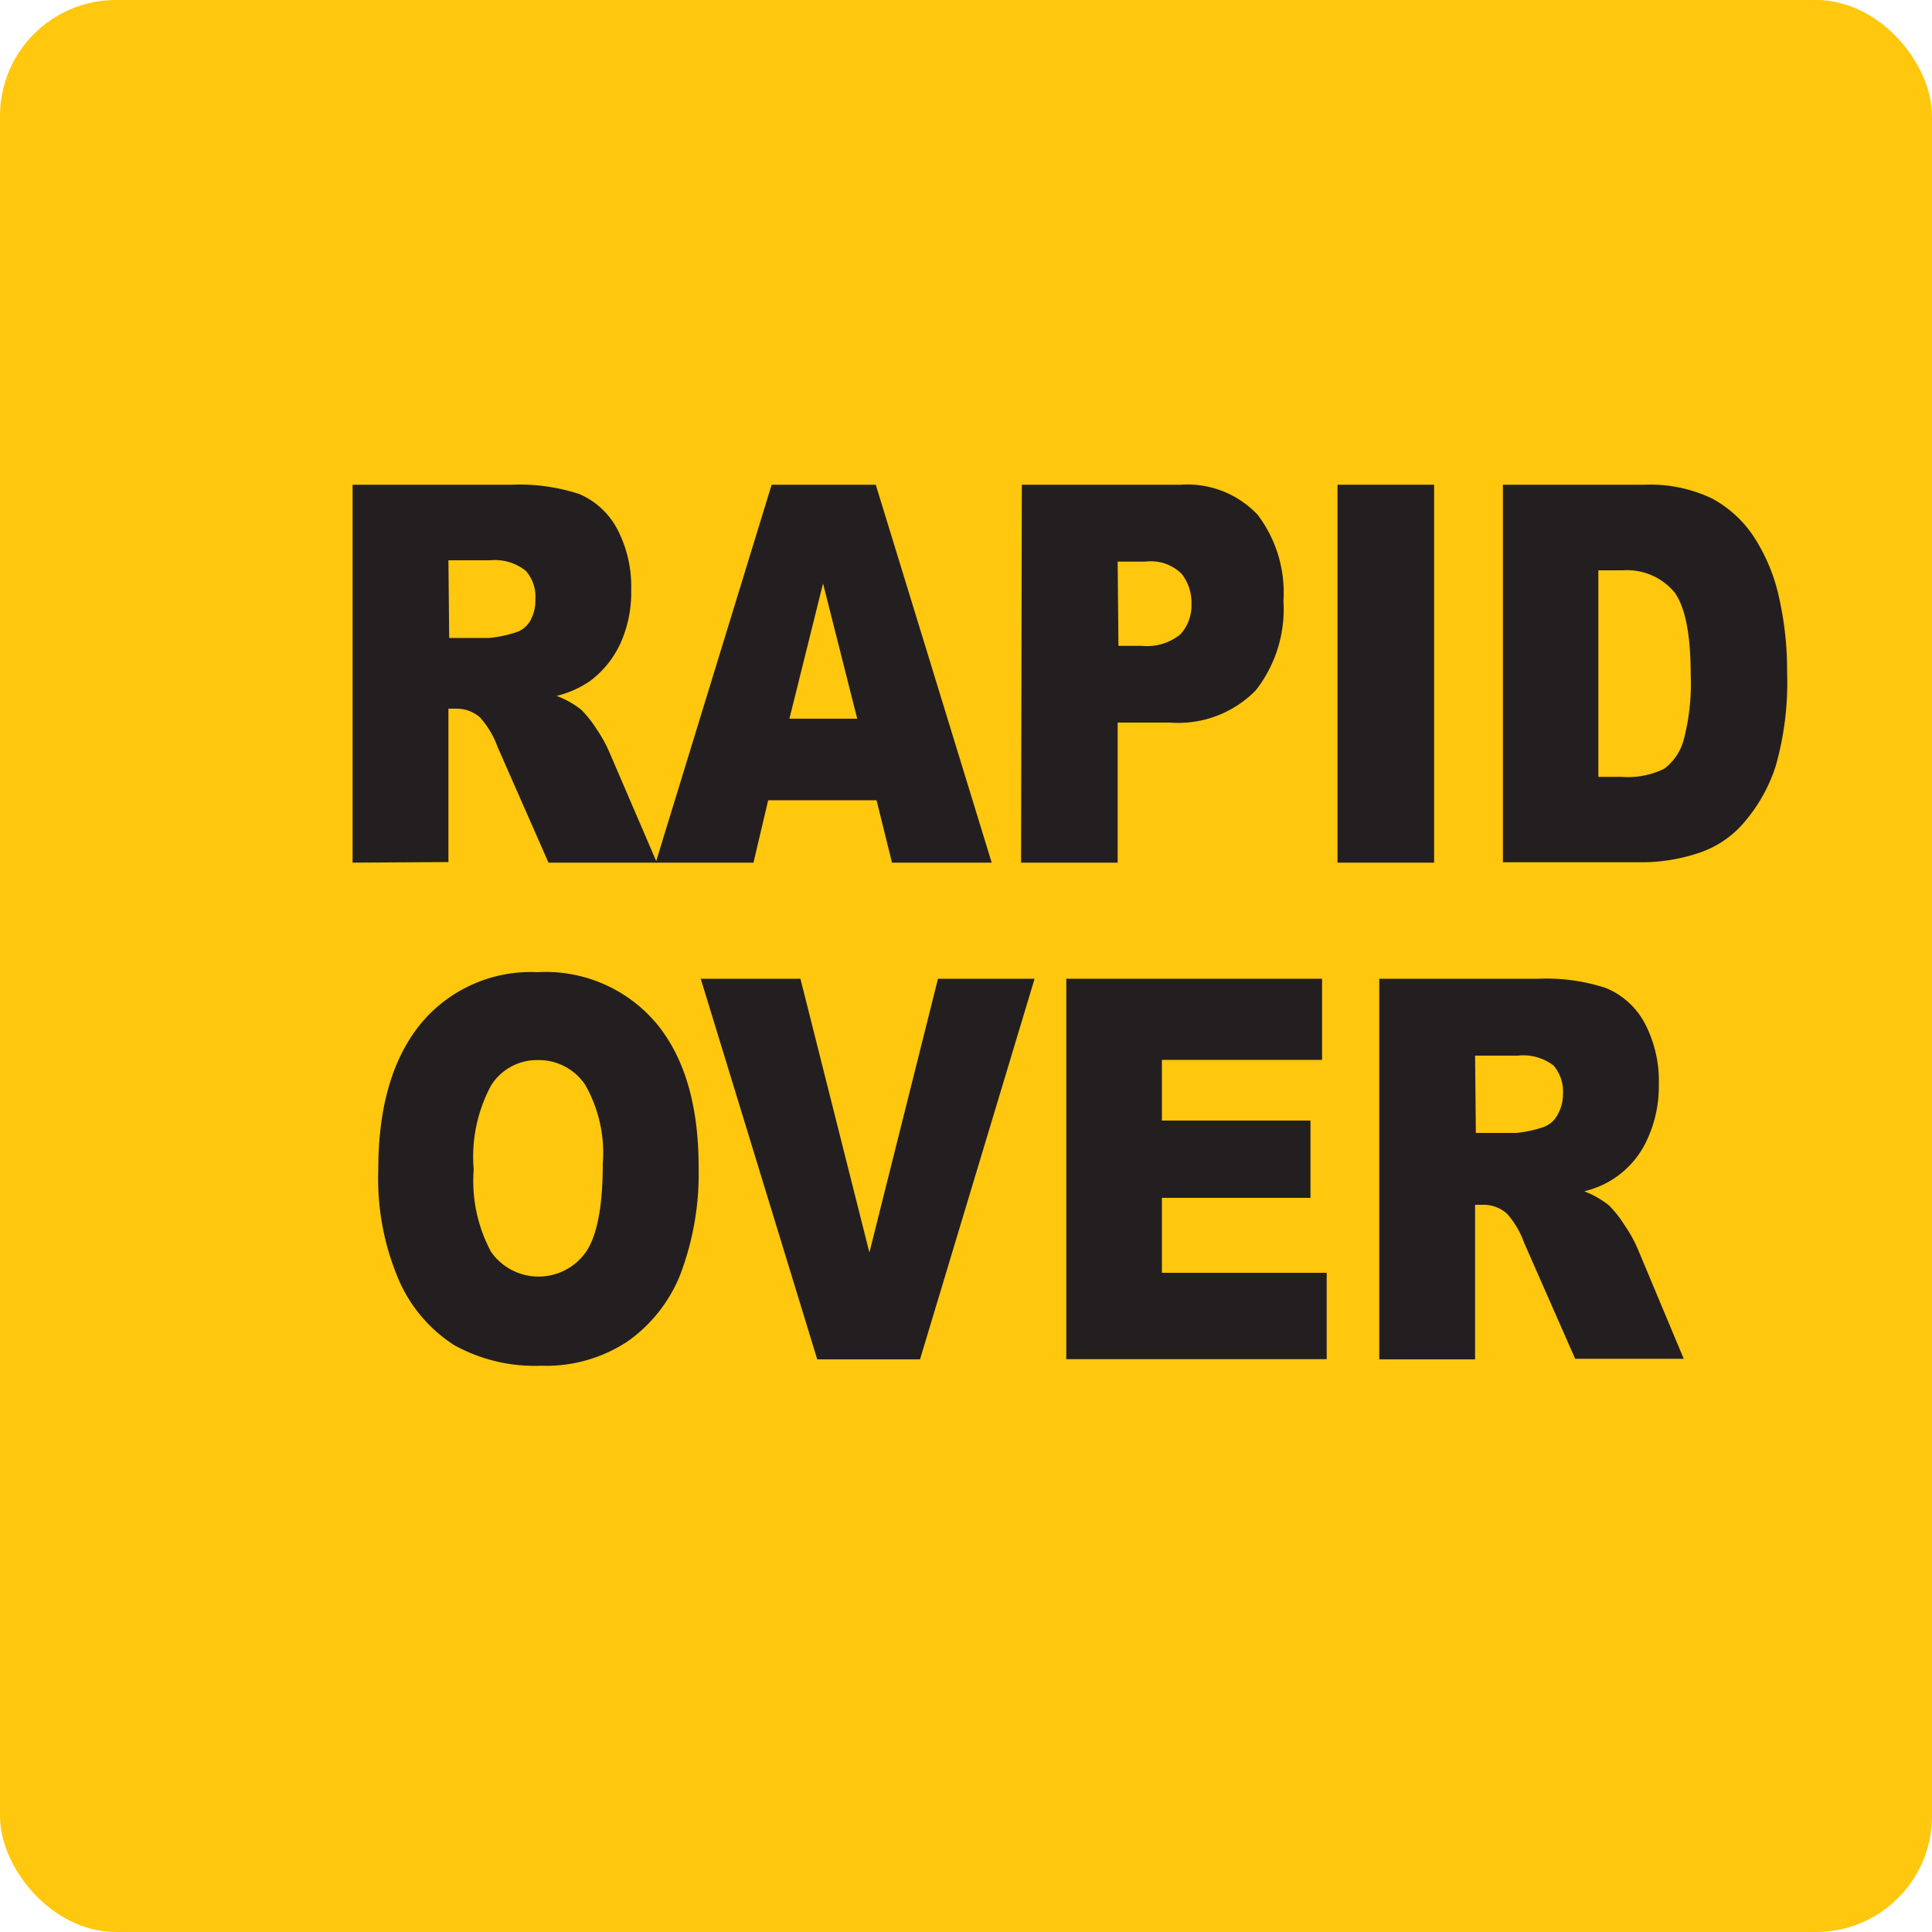 <svg id="New_VCP" data-name="New VCP" xmlns="http://www.w3.org/2000/svg" width="100" height="100" viewBox="0 0 100 100">
  <title>rapid_over</title>
  <rect width="100" height="100" rx="6" style="fill: #ffc70e"/>
  <g>
    <g>
      <path d="M18.25,44.65V25.09h8.23a9.94,9.94,0,0,1,3.5.48,4,4,0,0,1,1.95,1.78,6.38,6.38,0,0,1,.74,3.17,6.4,6.4,0,0,1-.57,2.81,5.09,5.09,0,0,1-1.56,1.92,5.27,5.27,0,0,1-1.73.77,4.67,4.67,0,0,1,1.28.72,5.82,5.82,0,0,1,.79,1A7,7,0,0,1,31.57,39L34,44.65H28.39l-2.64-6a4.65,4.65,0,0,0-.9-1.51,1.83,1.83,0,0,0-1.21-.46h-.43v7.94Zm5-11.63h2.08a6.24,6.24,0,0,0,1.31-.27,1.32,1.32,0,0,0,.8-.61A2.16,2.16,0,0,0,27.71,31a2,2,0,0,0-.49-1.45A2.56,2.56,0,0,0,25.37,29H23.21Z" style="fill: #231f20"/>
      <path d="M45.37,41.42H39.76L39,44.65H33.94l6-19.56h5.39l6,19.56H46.17Zm-1-4.22-1.77-7-1.74,7Z" style="fill: #231f20"/>
      <path d="M52.89,25.09H61.1a5,5,0,0,1,4,1.56,6.66,6.66,0,0,1,1.33,4.45A6.81,6.81,0,0,1,65,35.73a5.61,5.61,0,0,1-4.45,1.67h-2.7v7.25h-5Zm5,8.34h1.21a2.74,2.74,0,0,0,2-.6,2.21,2.21,0,0,0,.57-1.56,2.43,2.43,0,0,0-.5-1.56,2.26,2.26,0,0,0-1.88-.64H57.85Z" style="fill: #231f20"/>
      <path d="M69.23,25.09h5V44.65h-5Z" style="fill: #231f20"/>
      <path d="M77.79,25.09h7.34a7.37,7.37,0,0,1,3.5.72,6,6,0,0,1,2.21,2.07A9.49,9.49,0,0,1,92.1,31a17.08,17.08,0,0,1,.4,3.79,15.77,15.77,0,0,1-.59,4.86,8.38,8.38,0,0,1-1.62,2.9,5.21,5.21,0,0,1-2.22,1.55,9.35,9.35,0,0,1-2.94.53H77.79Zm4.94,4.43V40.21h1.21a4.28,4.28,0,0,0,2.2-.42,2.76,2.76,0,0,0,1-1.47,11.36,11.36,0,0,0,.37-3.39c0-2.08-.28-3.49-.83-4.26A3.19,3.19,0,0,0,84,29.52Z" style="fill: #231f20"/>
    </g>
    <g>
      <path d="M19.58,60.52c0-3.21.73-5.72,2.18-7.51a7.39,7.39,0,0,1,6.07-2.69A7.49,7.49,0,0,1,34,53q2.16,2.64,2.16,7.4A14.69,14.69,0,0,1,35.2,66a7.73,7.73,0,0,1-2.73,3.44A7.64,7.64,0,0,1,28,70.69a8.59,8.59,0,0,1-4.48-1.06,7.58,7.58,0,0,1-2.87-3.36A13.34,13.34,0,0,1,19.58,60.52Zm4.94,0a7.74,7.74,0,0,0,.9,4.28,3,3,0,0,0,4.91,0c.58-.85.87-2.38.87-4.58a7.12,7.12,0,0,0-.91-4.07,2.89,2.89,0,0,0-2.47-1.28,2.8,2.8,0,0,0-2.4,1.31A7.79,7.79,0,0,0,24.52,60.55Z" style="fill: #231f20"/>
      <path d="M36.27,50.66h5.16L45,64.83l3.55-14.17h5l-5.93,19.7H42.3Z" style="fill: #231f20"/>
      <path d="M55.19,50.66H68.43v4.2H60.14V58h7.69v4H60.14v3.88h8.53v4.47H55.19Z" style="fill: #231f20"/>
      <path d="M71.39,70.36V50.66h8.24a9.84,9.84,0,0,1,3.49.48,4,4,0,0,1,2,1.8,6.4,6.4,0,0,1,.74,3.19A6.53,6.53,0,0,1,85.25,59,4.75,4.75,0,0,1,82,61.66a4.93,4.93,0,0,1,1.28.73,5.82,5.82,0,0,1,.79,1,7,7,0,0,1,.69,1.23l2.39,5.71H81.53l-2.64-6A4.58,4.58,0,0,0,78,62.82a1.8,1.8,0,0,0-1.21-.46h-.44v8Zm5-11.72h2.09a6.24,6.24,0,0,0,1.31-.27,1.34,1.34,0,0,0,.8-.62,2.16,2.16,0,0,0,.31-1.14,2.06,2.06,0,0,0-.49-1.46,2.57,2.57,0,0,0-1.85-.51H76.35Z" style="fill: #231f20"/>
    </g>
  </g>
</svg>

